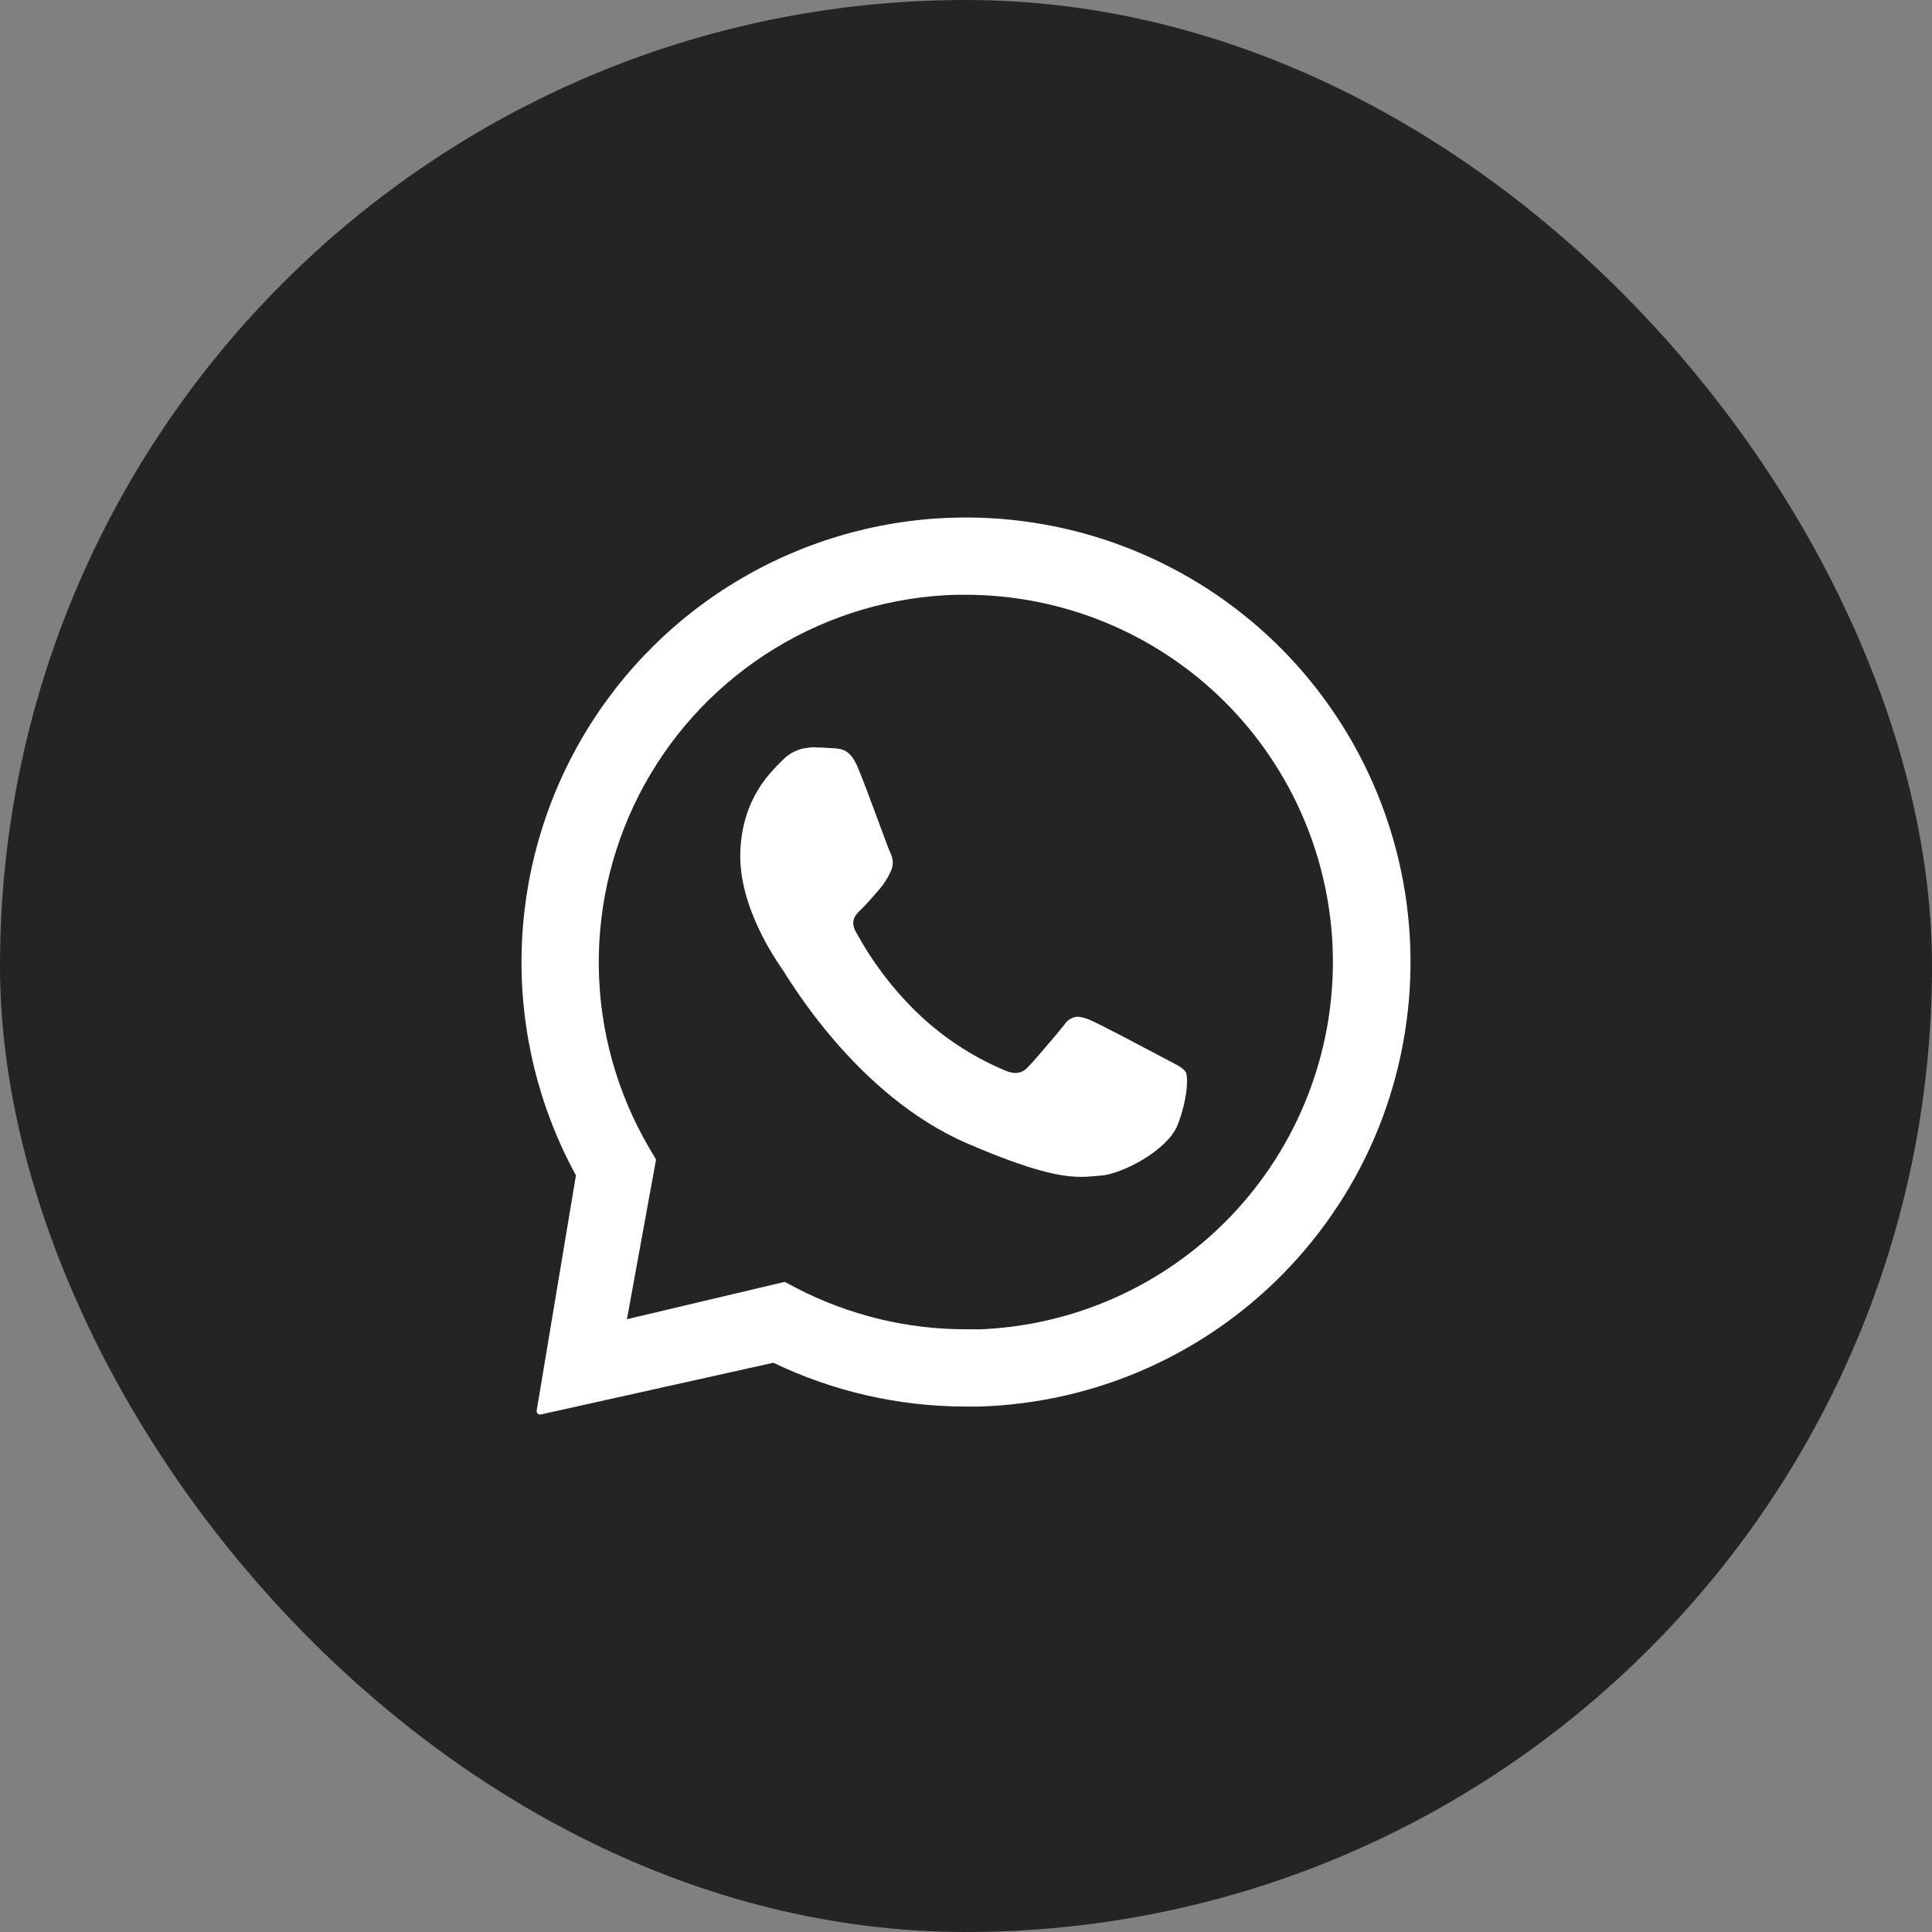 <svg width="28" height="28" viewBox="0 0 28 28" fill="none" xmlns="http://www.w3.org/2000/svg">
<rect x="0" y="0" width="28" height="28" fill="#808080" stroke="none"/>
<rect width="28" height="28" rx="14" fill="#242424"/>
<path d="M14.037 7.5C15.699 7.51 17.292 8.161 18.485 9.317C19.677 10.474 20.377 12.047 20.438 13.707C20.469 14.557 20.332 15.405 20.035 16.202C19.737 16.999 19.284 17.728 18.702 18.349C18.121 18.97 17.422 19.47 16.647 19.819C15.872 20.169 15.035 20.36 14.185 20.385H14C13.034 20.385 12.079 20.168 11.208 19.75L7.836 20.5H7.826C7.819 20.5 7.812 20.498 7.806 20.495C7.8 20.492 7.794 20.488 7.789 20.483C7.785 20.478 7.781 20.472 7.779 20.465C7.777 20.458 7.777 20.45 7.778 20.443L8.347 17.034C7.811 16.053 7.539 14.948 7.559 13.83C7.579 12.712 7.889 11.617 8.46 10.655C9.031 9.693 9.842 8.896 10.815 8.343C11.787 7.79 12.887 7.499 14.006 7.5H14.037ZM13.853 8.62C12.928 8.646 12.026 8.913 11.236 9.394C10.445 9.875 9.793 10.554 9.345 11.363C8.897 12.172 8.667 13.085 8.678 14.01C8.689 14.935 8.942 15.841 9.41 16.639L9.508 16.805L9.086 19.119L11.372 18.578L11.545 18.669C12.304 19.061 13.146 19.266 14 19.265H14.153L14.159 19.267C15.554 19.223 16.876 18.632 17.841 17.623C18.806 16.613 19.336 15.265 19.317 13.869C19.297 12.473 18.729 11.14 17.737 10.158C16.744 9.176 15.405 8.624 14.008 8.62H13.853ZM11.774 10.83C11.881 10.833 11.989 10.837 12.083 10.844C12.198 10.852 12.329 10.861 12.439 11.139C12.574 11.463 12.862 12.273 12.901 12.355C12.925 12.399 12.938 12.448 12.939 12.497C12.94 12.546 12.927 12.595 12.905 12.639C12.861 12.733 12.803 12.822 12.735 12.9C12.651 12.992 12.565 13.099 12.484 13.176C12.403 13.253 12.314 13.338 12.403 13.503C12.633 13.927 12.924 14.315 13.268 14.653C13.636 15.013 14.068 15.302 14.541 15.503C14.596 15.531 14.656 15.548 14.718 15.551C14.752 15.55 14.784 15.542 14.815 15.528C14.845 15.514 14.873 15.493 14.895 15.468C14.996 15.365 15.296 15.012 15.426 14.85C15.446 14.816 15.475 14.789 15.508 14.769C15.542 14.749 15.579 14.737 15.618 14.735C15.678 14.74 15.737 14.755 15.791 14.78C15.938 14.839 16.721 15.257 16.88 15.341C17.04 15.425 17.145 15.472 17.184 15.537C17.222 15.603 17.213 15.929 17.067 16.303C16.92 16.677 16.249 17.02 15.951 17.038C15.863 17.043 15.779 17.056 15.667 17.056C15.396 17.056 14.977 16.985 14.024 16.574C12.401 15.877 11.416 14.157 11.338 14.047C11.26 13.936 10.704 13.149 10.729 12.354C10.754 11.558 11.184 11.179 11.337 11.021C11.392 10.963 11.457 10.916 11.53 10.884C11.566 10.868 11.603 10.855 11.642 10.847L11.76 10.83H11.774Z" fill="white"/>
</svg>
